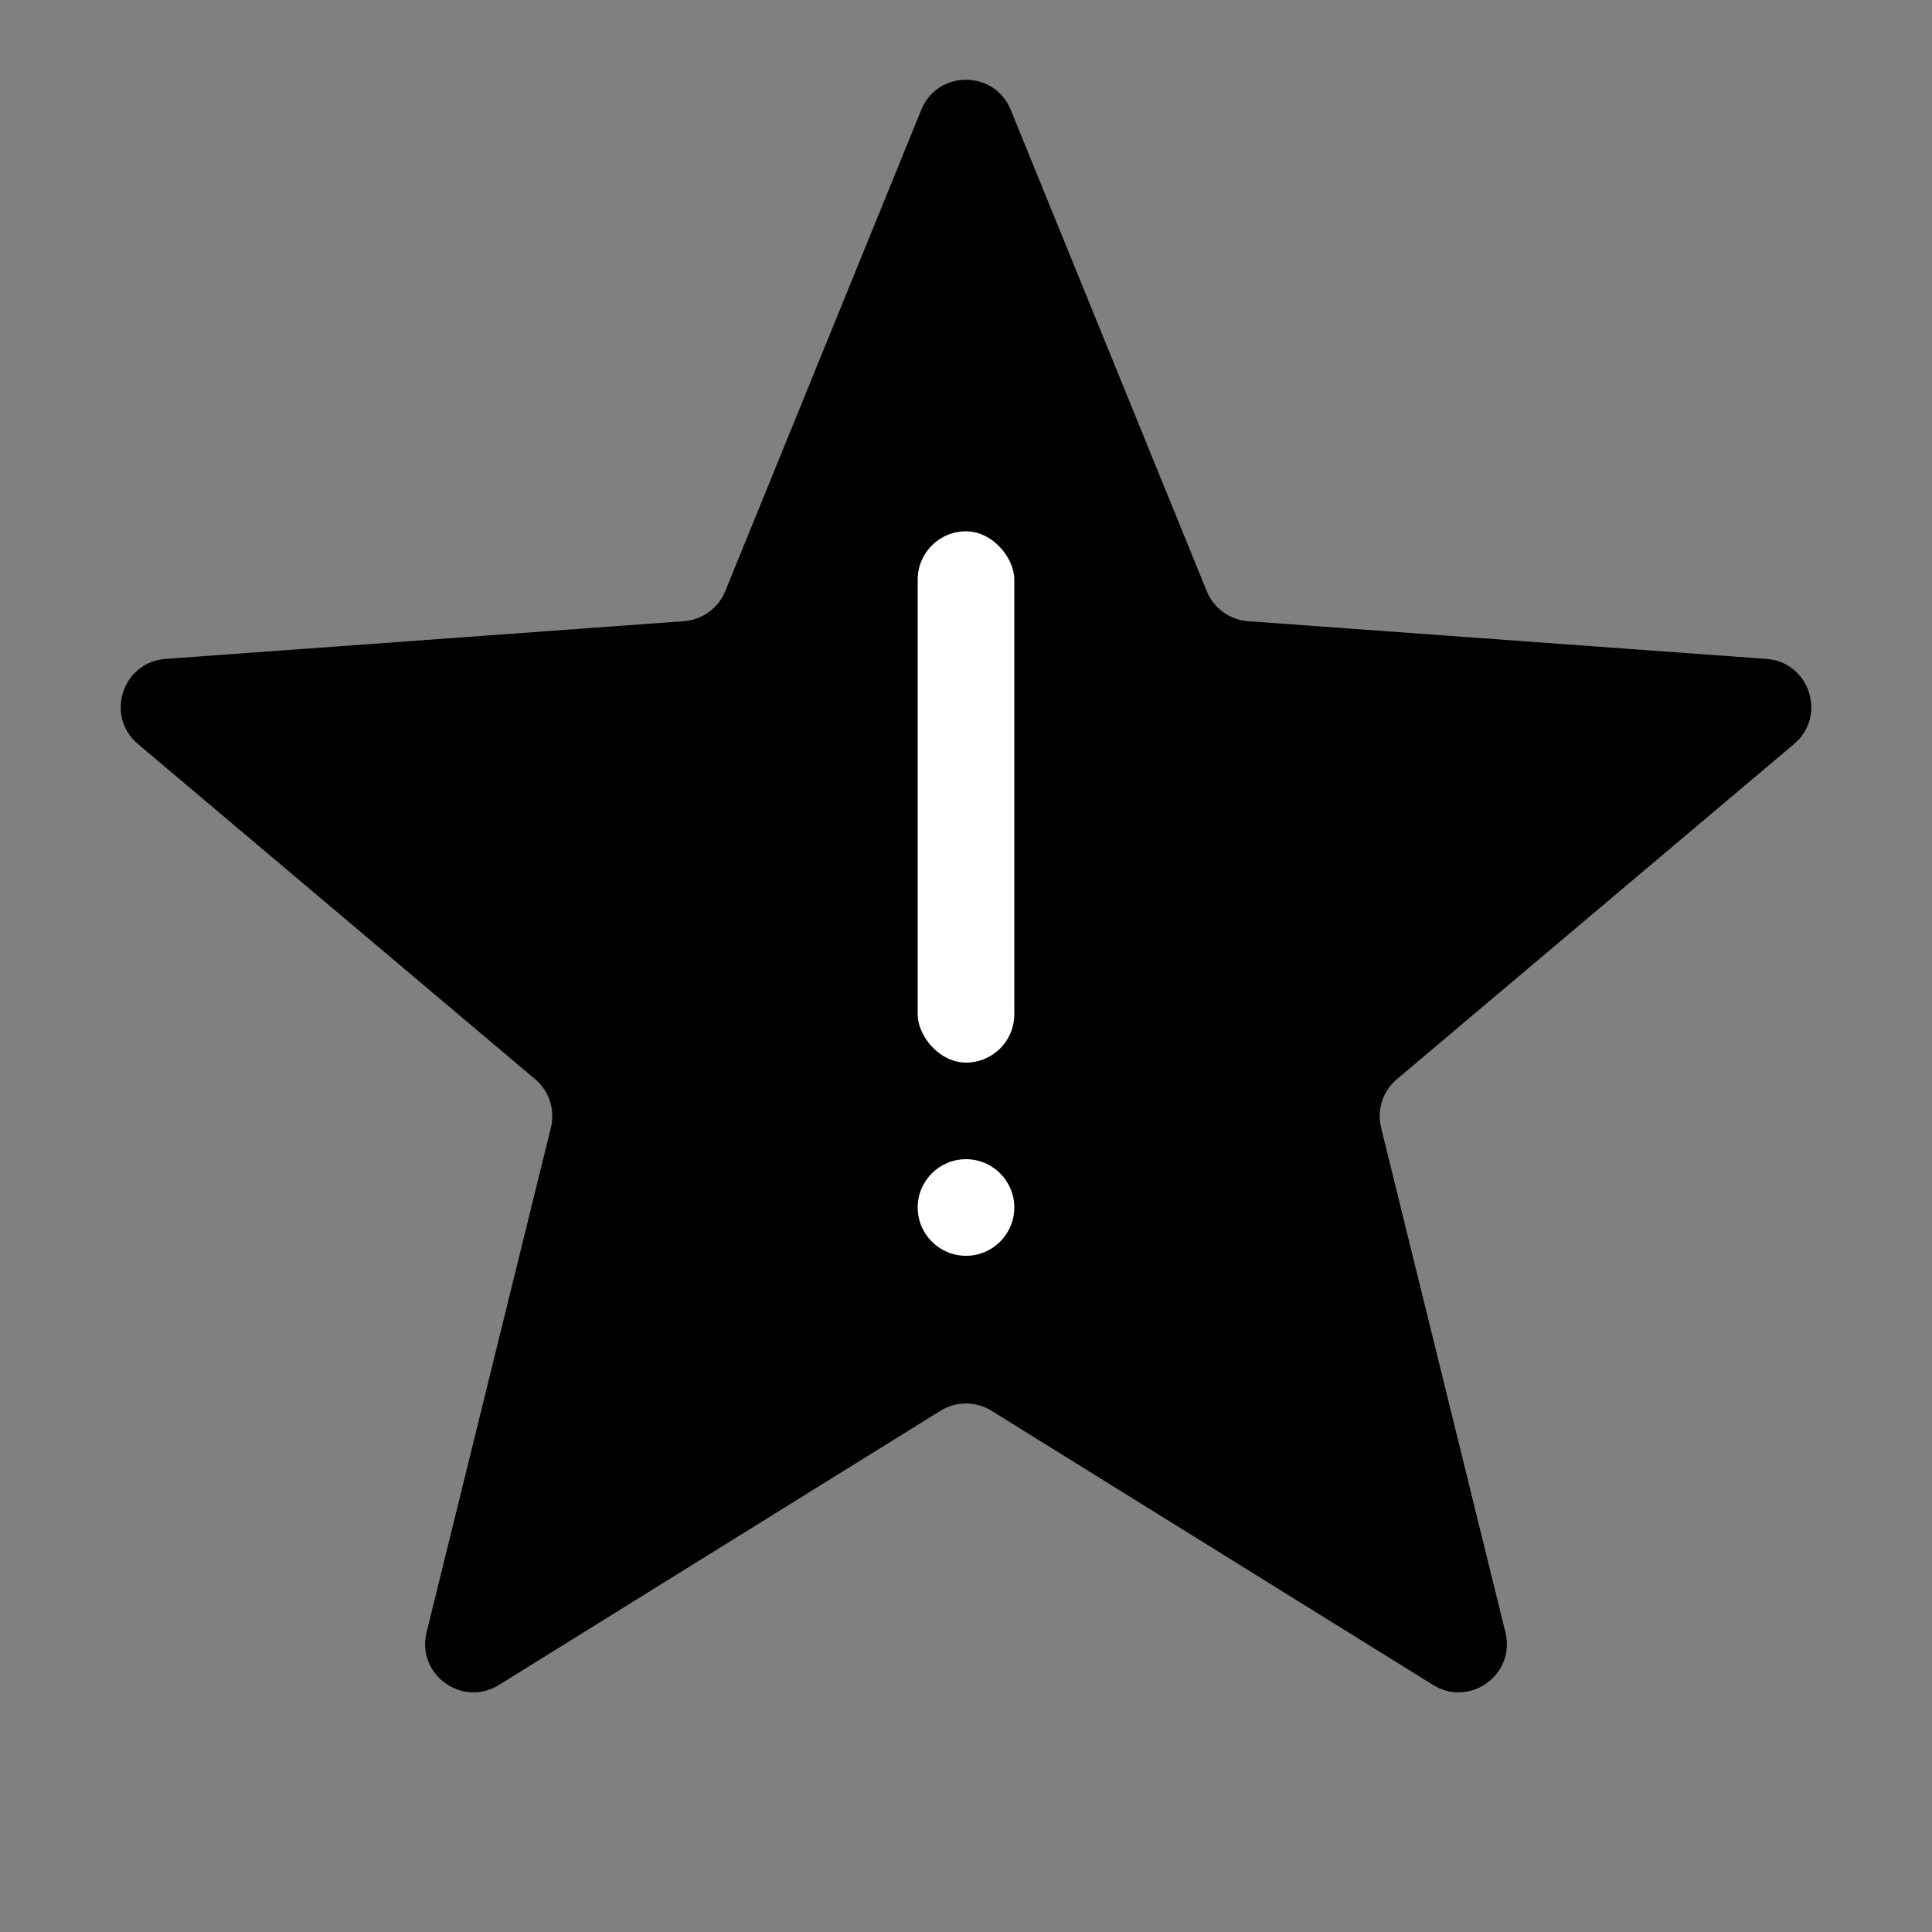 <svg width="40" height="40" viewBox="0 0 40 40" fill="none" xmlns="http://www.w3.org/2000/svg">
<rect x="0" y="0" width="40" height="40" fill="#808080" stroke="none"/>
<path d="M19.074 2.274C19.412 1.444 20.588 1.444 20.926 2.274L24.985 12.241C25.129 12.593 25.46 12.833 25.839 12.861L36.572 13.642C37.467 13.707 37.83 14.825 37.145 15.403L28.92 22.344C28.629 22.589 28.503 22.978 28.594 23.347L31.168 33.796C31.383 34.667 30.431 35.358 29.67 34.885L20.528 29.208C20.204 29.007 19.796 29.007 19.472 29.208L10.33 34.885C9.568 35.358 8.617 34.667 8.832 33.796L11.406 23.347C11.497 22.978 11.371 22.589 11.08 22.344L2.855 15.403C2.17 14.825 2.534 13.707 3.428 13.642L14.161 12.861C14.54 12.833 14.871 12.593 15.015 12.241L19.074 2.274Z" fill="black"/>
<rect x="19" y="11" width="2" height="11" rx="1" fill="white"/>
<circle cx="20" cy="25" r="1" fill="white"/>
</svg>
